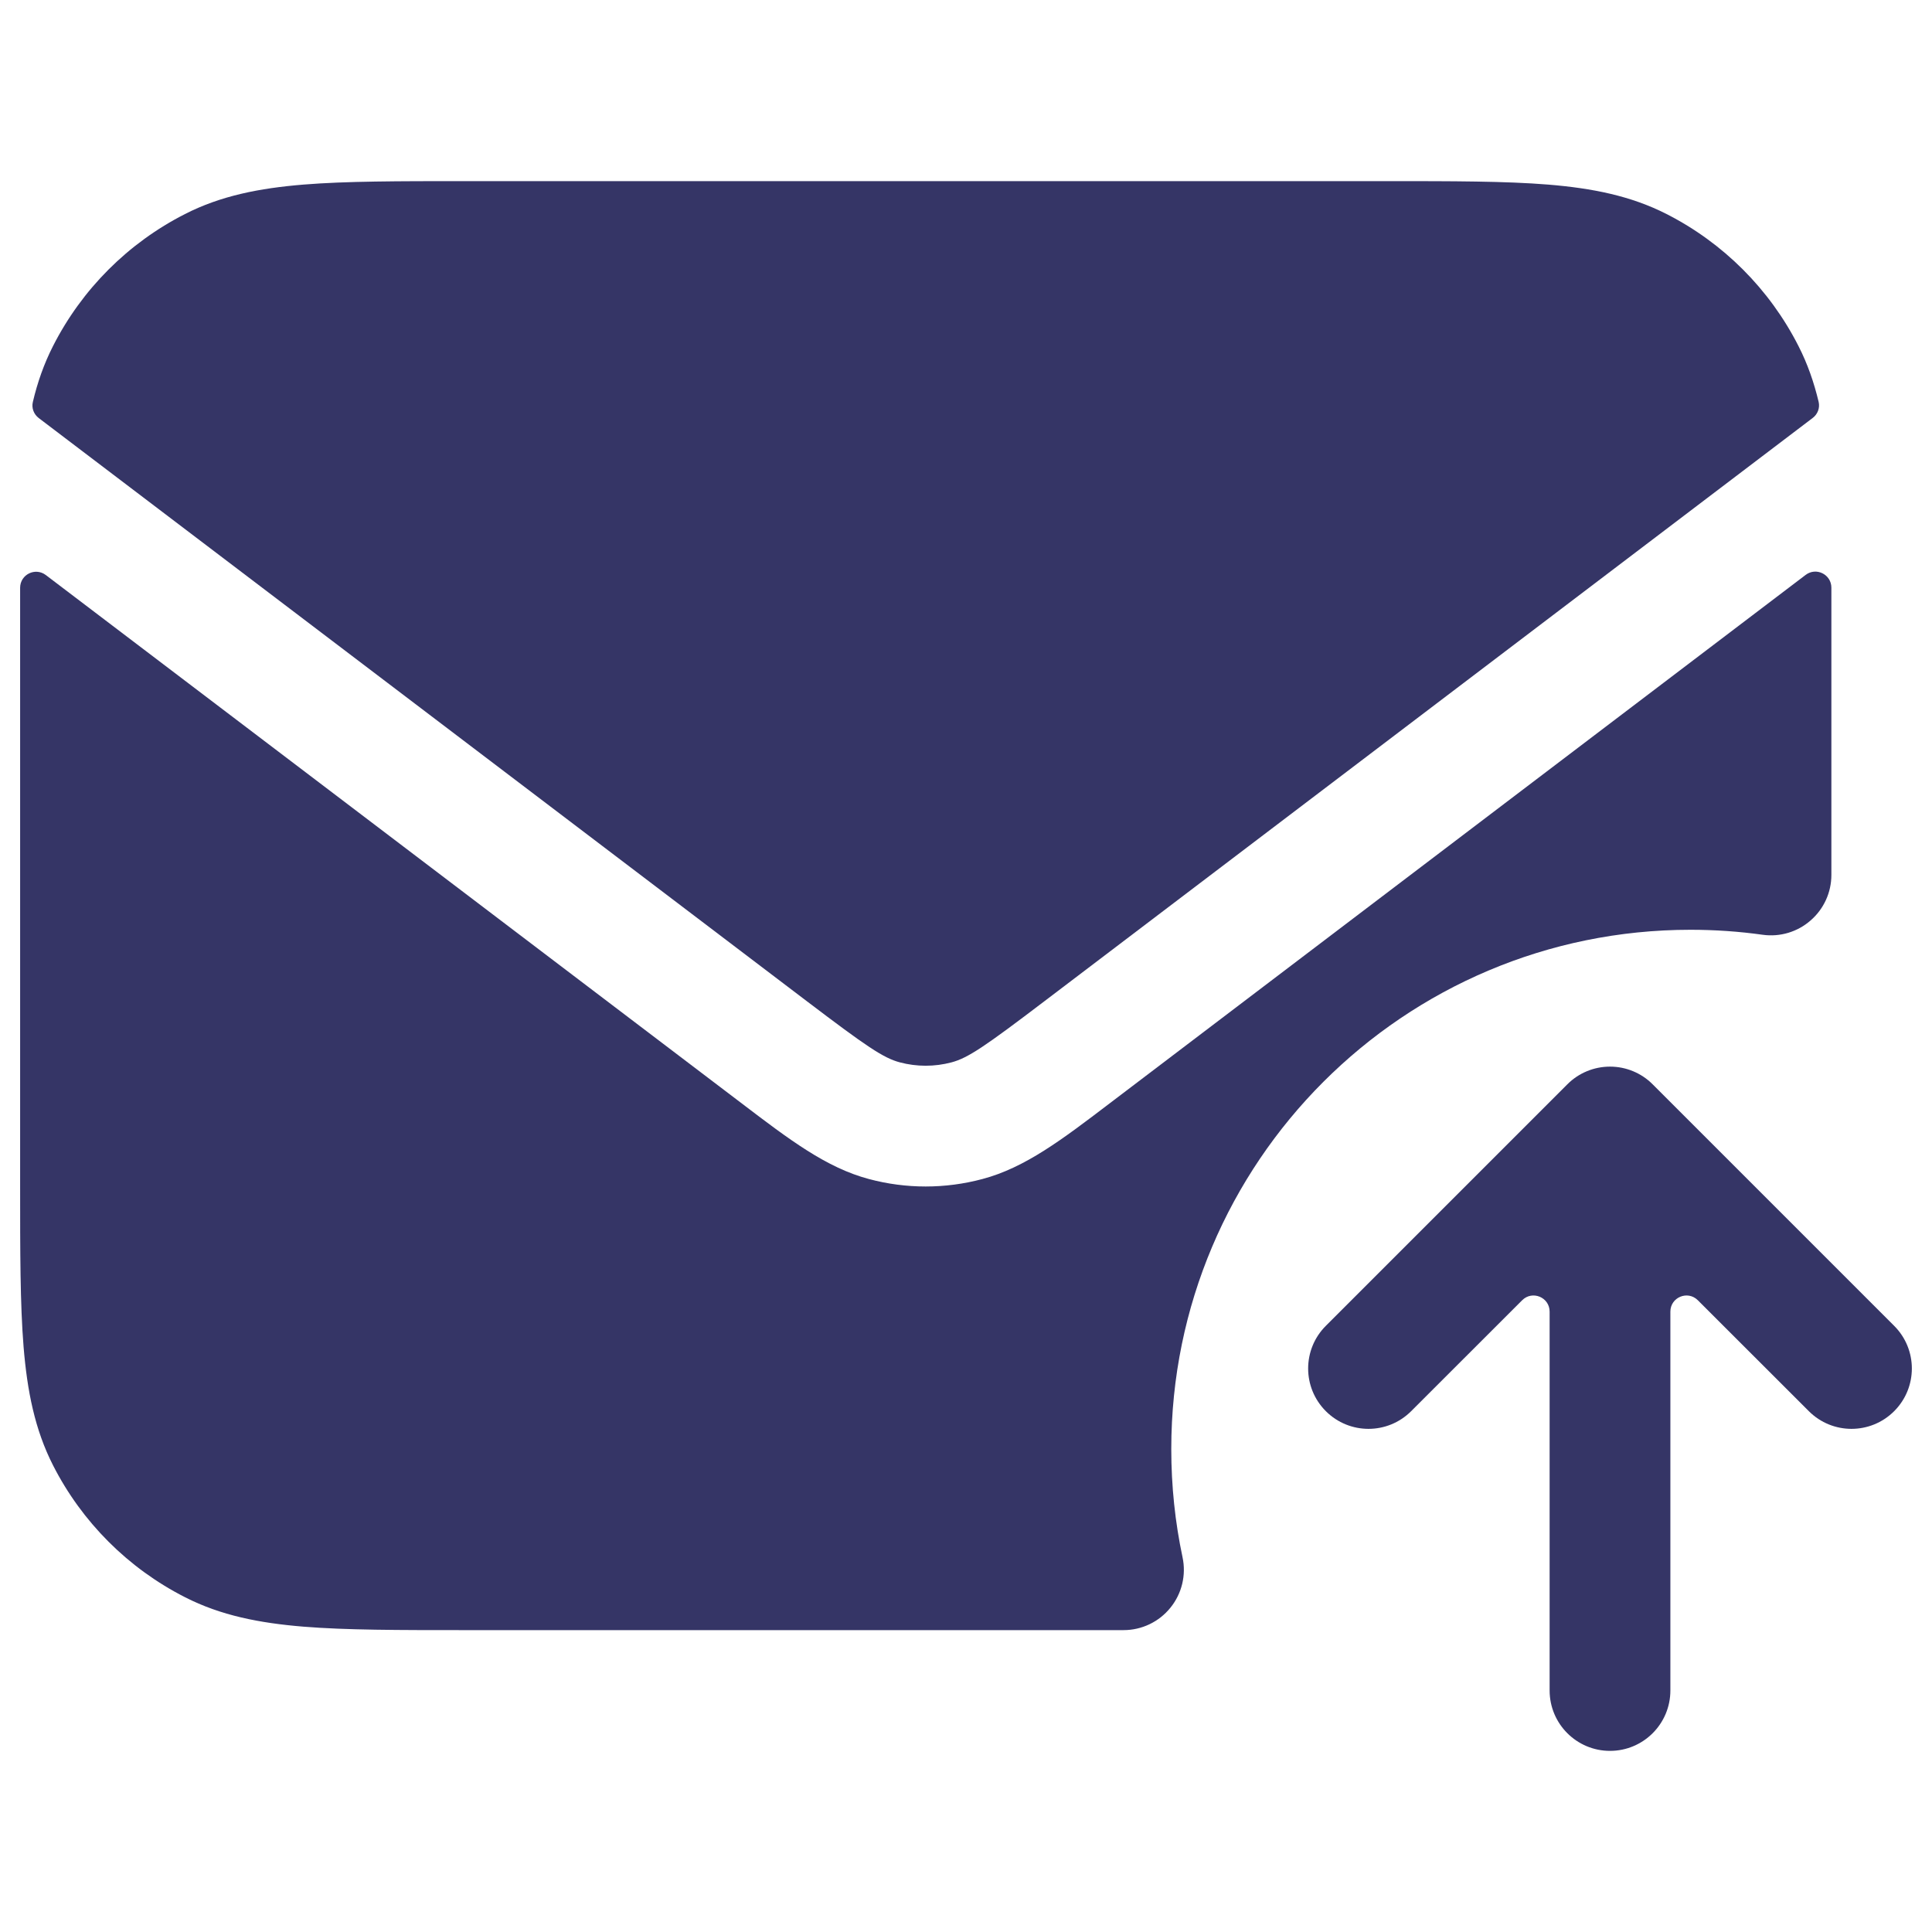 <svg width="24" height="24" viewBox="0 0 24 24" fill="none" xmlns="http://www.w3.org/2000/svg">
<path d="M5.768 2.25H17.232C18.045 2.25 18.701 2.25 19.232 2.293C19.778 2.338 20.258 2.432 20.703 2.659C21.408 3.018 21.982 3.592 22.341 4.298C22.454 4.519 22.534 4.75 22.592 4.993C22.609 5.068 22.58 5.145 22.518 5.192L12.98 12.433C12.233 13.001 12.024 13.143 11.82 13.197C11.61 13.253 11.388 13.253 11.178 13.197C10.974 13.143 10.765 13.001 10.017 12.433L0.481 5.193C0.42 5.146 0.39 5.069 0.408 4.994C0.465 4.751 0.546 4.52 0.659 4.298C1.018 3.592 1.592 3.018 2.298 2.659C2.742 2.432 3.222 2.338 3.769 2.293C4.299 2.25 4.955 2.25 5.768 2.25Z" fill="#353566"/>
<path d="M0.57 7.144C0.439 7.044 0.251 7.136 0.25 7.301C0.25 7.451 0.25 7.606 0.25 7.768V14.732C0.25 15.545 0.25 16.201 0.293 16.732C0.338 17.278 0.432 17.758 0.659 18.203C1.018 18.908 1.592 19.482 2.298 19.841C2.742 20.068 3.222 20.162 3.769 20.207C4.299 20.25 4.955 20.25 5.768 20.25H13.957C14.183 20.25 14.397 20.148 14.539 19.972C14.682 19.796 14.737 19.566 14.69 19.345C14.598 18.912 14.55 18.462 14.55 18C14.55 14.438 17.438 11.55 21 11.55C21.305 11.55 21.604 11.571 21.897 11.612C22.112 11.642 22.329 11.577 22.492 11.434C22.656 11.292 22.75 11.086 22.75 10.869V7.768C22.75 7.606 22.75 7.449 22.75 7.299C22.749 7.135 22.561 7.042 22.43 7.142L13.781 13.709C13.194 14.156 12.733 14.506 12.205 14.646C11.742 14.77 11.255 14.77 10.793 14.646C10.265 14.506 9.804 14.156 9.217 13.709L0.57 7.144Z" fill="#353566"/>
<path d="M19.25 21C19.25 21.414 19.586 21.75 20 21.75C20.414 21.75 20.75 21.414 20.75 21L20.75 16.294C20.75 16.115 20.965 16.026 21.091 16.152L22.47 17.53C22.763 17.823 23.237 17.823 23.53 17.53C23.823 17.237 23.823 16.763 23.53 16.47L20.53 13.47C20.39 13.329 20.199 13.25 20 13.25C19.801 13.25 19.61 13.329 19.47 13.47L16.47 16.47C16.177 16.763 16.177 17.237 16.47 17.53C16.763 17.823 17.237 17.823 17.53 17.53L18.909 16.152C19.035 16.026 19.25 16.115 19.25 16.294L19.25 21Z" fill="#353566"/>
</svg>
